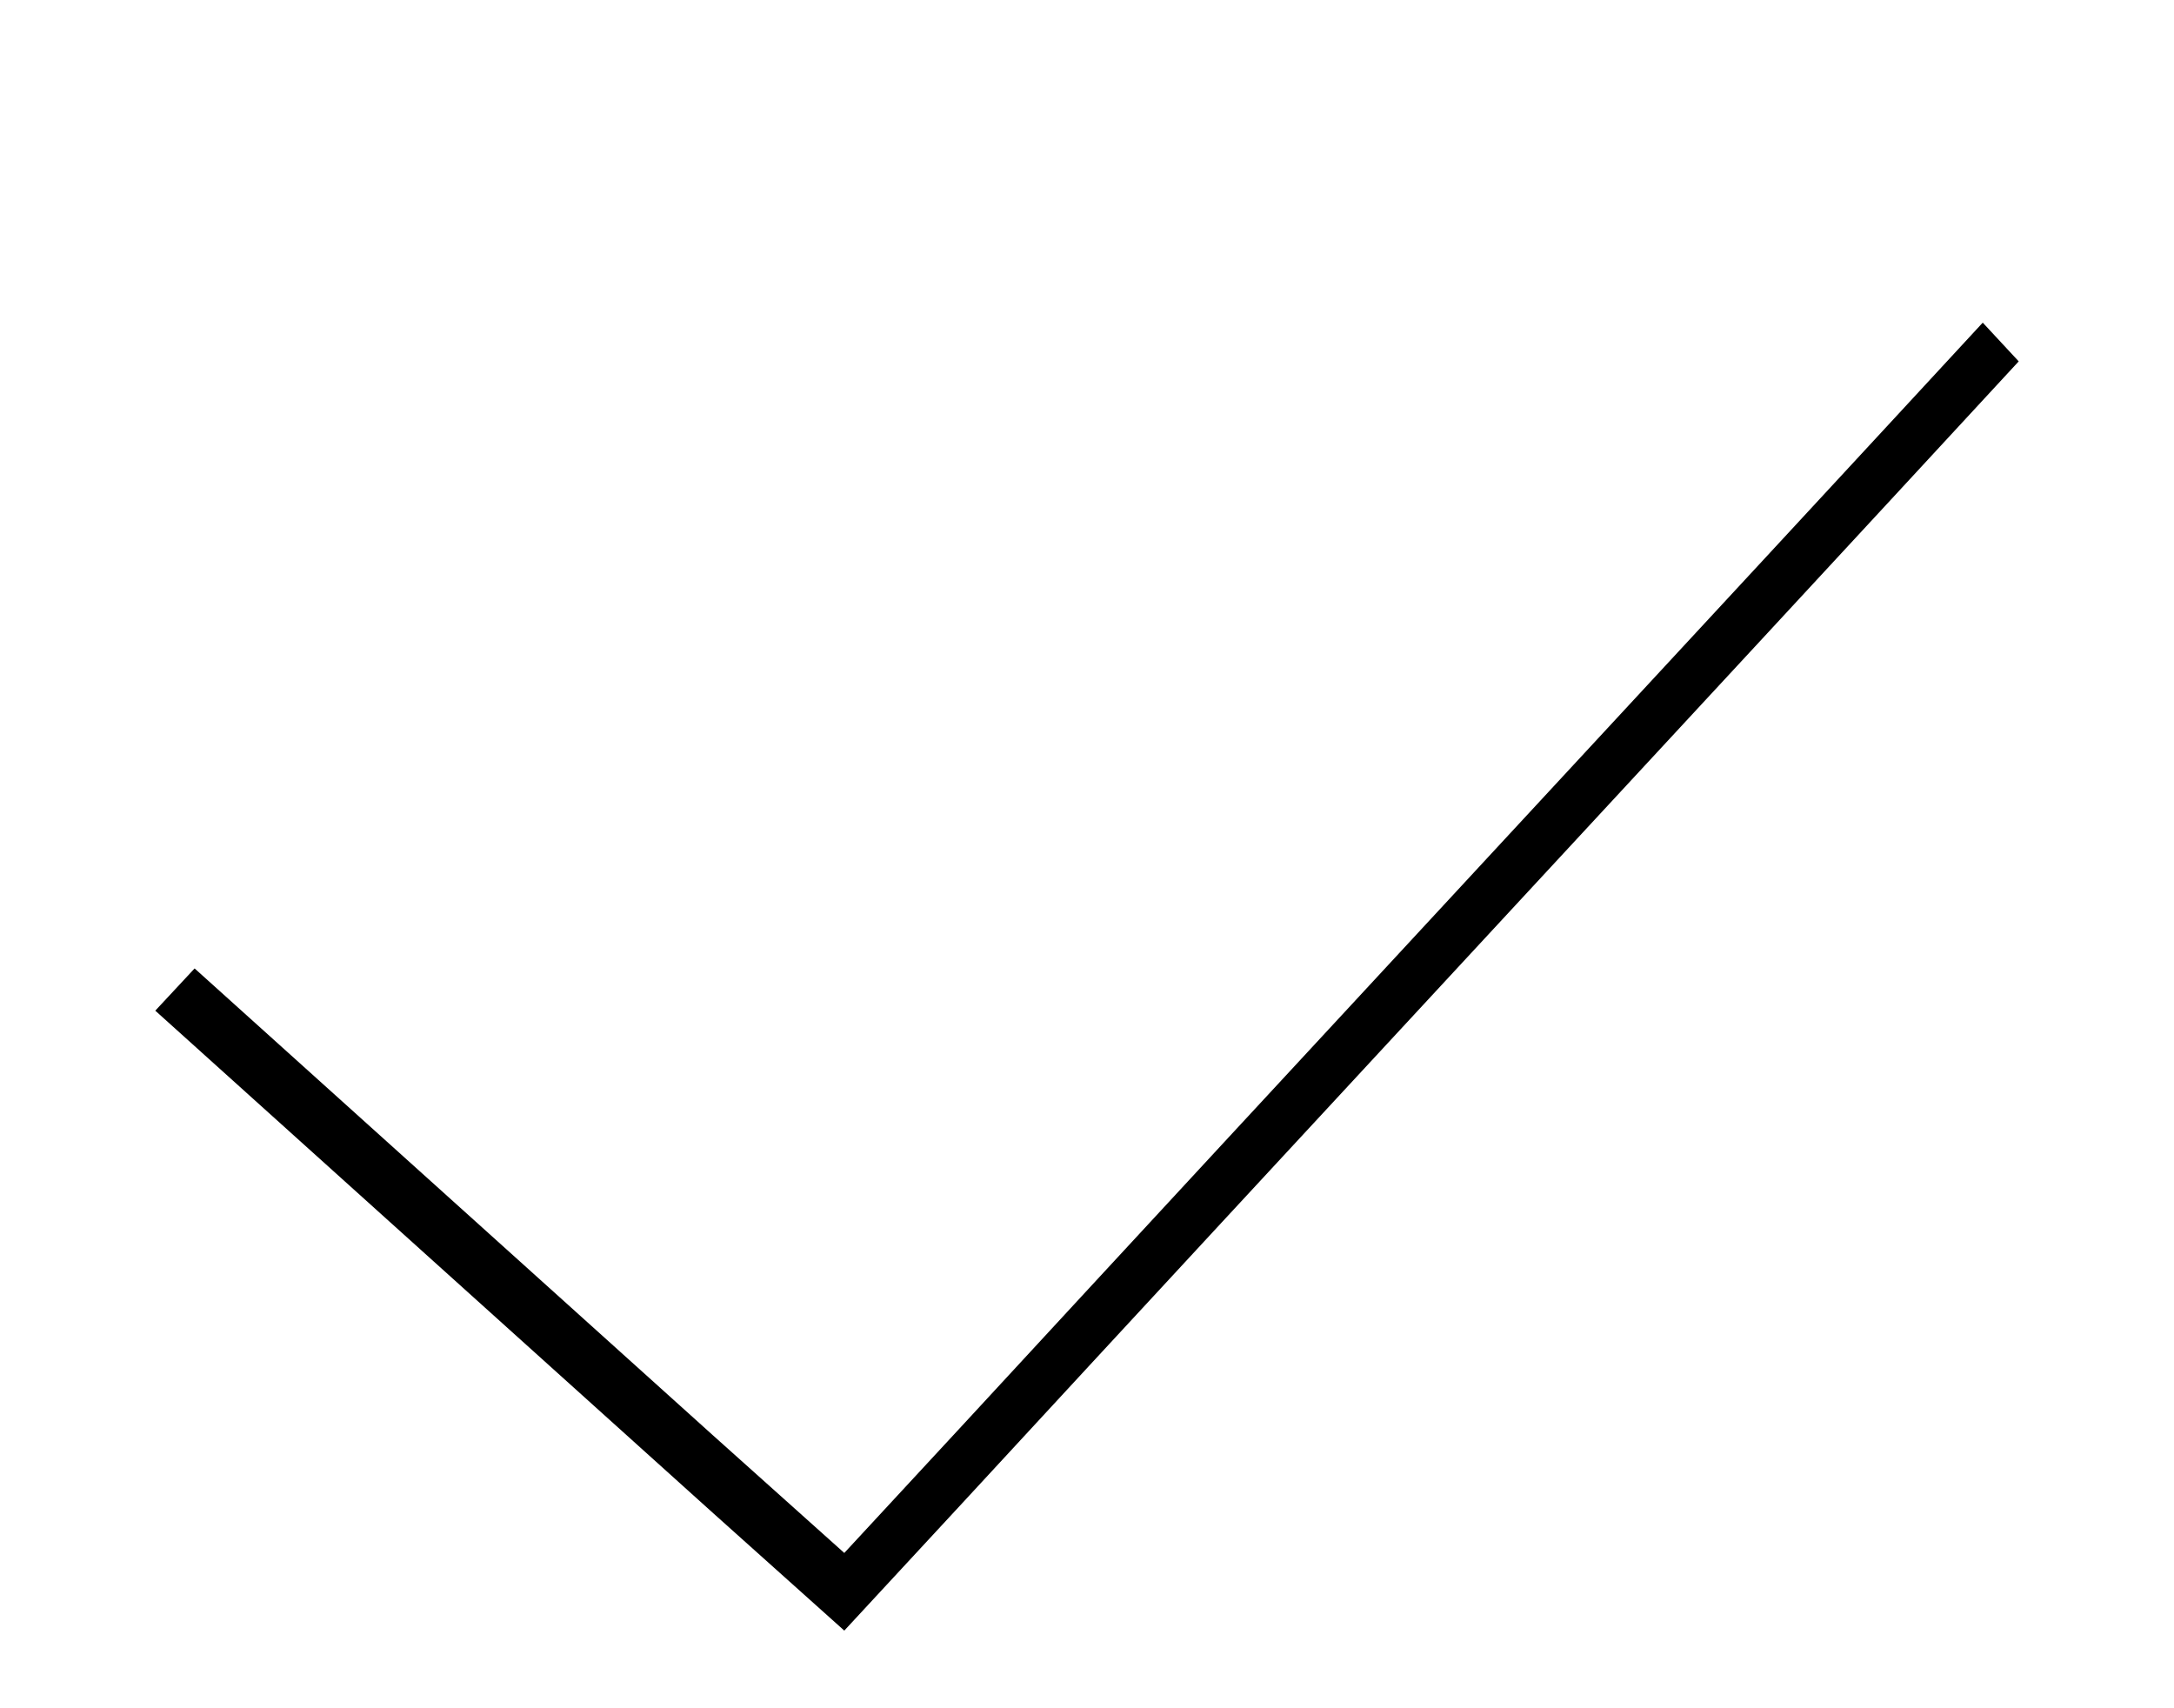 <?xml version="1.0" encoding="UTF-8"?>
<svg width="14px" height="11px" viewBox="0 0 14 11" version="1.1" xmlns="http://www.w3.org/2000/svg" xmlns:xlink="http://www.w3.org/1999/xlink">
    <!-- Generator: Sketch 52.3 (67297) - http://www.bohemiancoding.com/sketch -->
    <title>Shape</title>
    <desc>Created with Sketch.</desc>
    <defs>
        <path d="M12.303,3 C10.417,5.041 8.247,7.381 6.287,9.5 L3.691,7.192 L2,9.008 L5.594,12.245 L6.437,13 L7.211,12.164 C9.338,9.859 11.868,7.136 14,4.827 L12.303,3 Z" id="path-1"></path>
        <filter x="-8.3%" y="-5.0%" width="116.7%" height="120.0%" filterUnits="objectBoundingBox" id="filter-2">
            <feOffset dx="0" dy="0.5" in="SourceAlpha" result="shadowOffsetOuter1"></feOffset>
            <feGaussianBlur stdDeviation="0.25" in="shadowOffsetOuter1" result="shadowBlurOuter1"></feGaussianBlur>
            <feColorMatrix values="0 0 0 0 0   0 0 0 0 0.257   0 0 0 0 0.544  0 0 0 0.522 0" type="matrix" in="shadowBlurOuter1"></feColorMatrix>
        </filter>
    </defs>
    <g id="Page-1" stroke="none" stroke-width="1" fill="none" fill-rule="evenodd">
        <g id="Стили,-иконки" transform="translate(-729, -1276)" fill-rule="nonzero">
            <g id="Group-5" transform="translate(518, 757)">
                <g id="Group-54" transform="translate(210, 513)">
                    <g id="Group-53" transform="translate(0, 3)">
                        <g id="Shape">
                            <use fill="black" fill-opacity="1" filter="url(#filter-2)" xlink:href="#path-1"></use>
                            <use fill="#FFFFFF" xlink:href="#path-1"></use>
                        </g>
                    </g>
                </g>
            </g>
        </g>
    </g>
</svg>